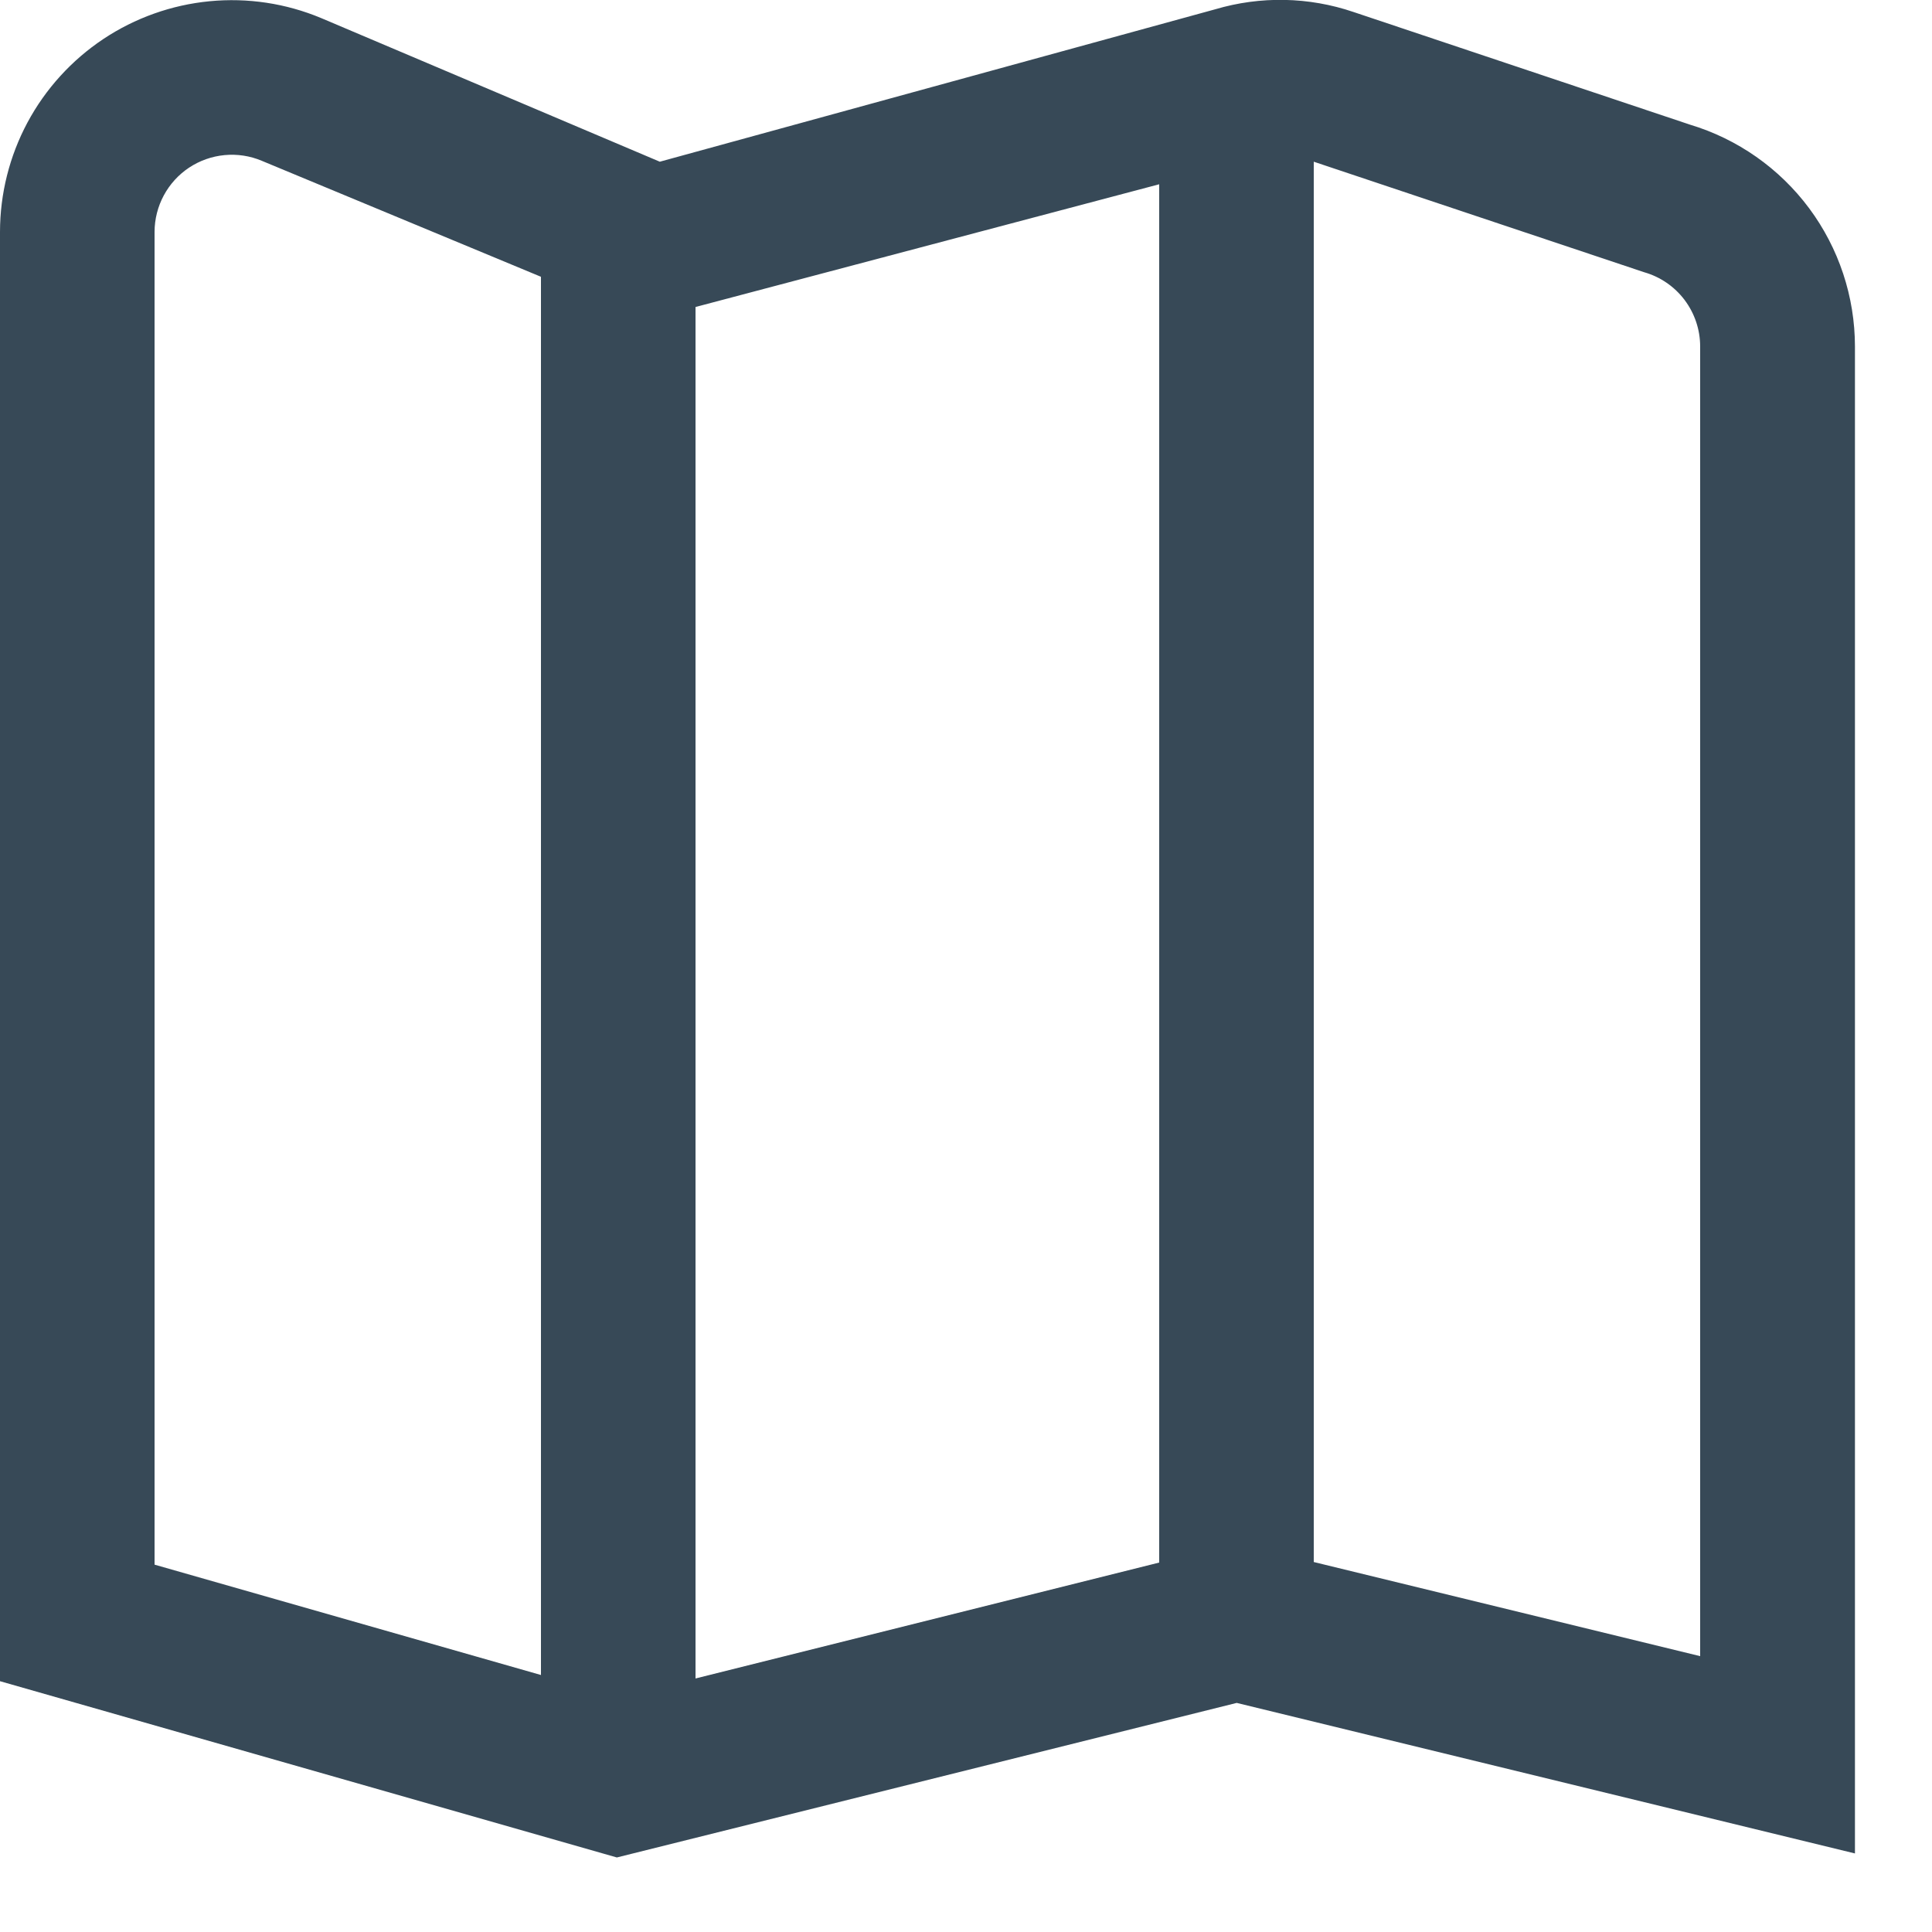 <svg width="50" height="50" viewBox="0 0 50 50" fill="none" xmlns="http://www.w3.org/2000/svg" xmlns:xlink="http://www.w3.org/1999/xlink">
<path d="M43.734,3.225L35.03,0.311C33.872,-0.083 32.621,-0.107 31.448,0.241L17.076,4.185L8.31,0.467C7.398,0.086 6.407,-0.063 5.424,0.032C4.441,0.127 3.496,0.463 2.674,1.01C1.852,1.558 1.178,2.3 0.711,3.17C0.245,4.041 0.001,5.013 0,6.001L0,43.509L15.964,48.071L32.006,44.071L48.006,47.967L48.006,8.967C48.005,7.678 47.589,6.423 46.82,5.389C46.05,4.355 44.968,3.596 43.734,3.225L43.734,3.225ZM30,4.769L30,40.439L18,43.439L18,7.945L30,4.769ZM4,6.001C4.001,5.671 4.083,5.347 4.239,5.057C4.395,4.767 4.62,4.52 4.894,4.338C5.169,4.156 5.484,4.045 5.812,4.014C6.14,3.983 6.47,4.033 6.774,4.161L14,7.163L14,43.349L4,40.493L4,6.001ZM44,42.861L34,40.425L34,4.185L42.55,7.045C42.968,7.164 43.335,7.416 43.597,7.763C43.858,8.11 44,8.532 44,8.967L44,42.861Z" fill="#374957"/>
</svg>
